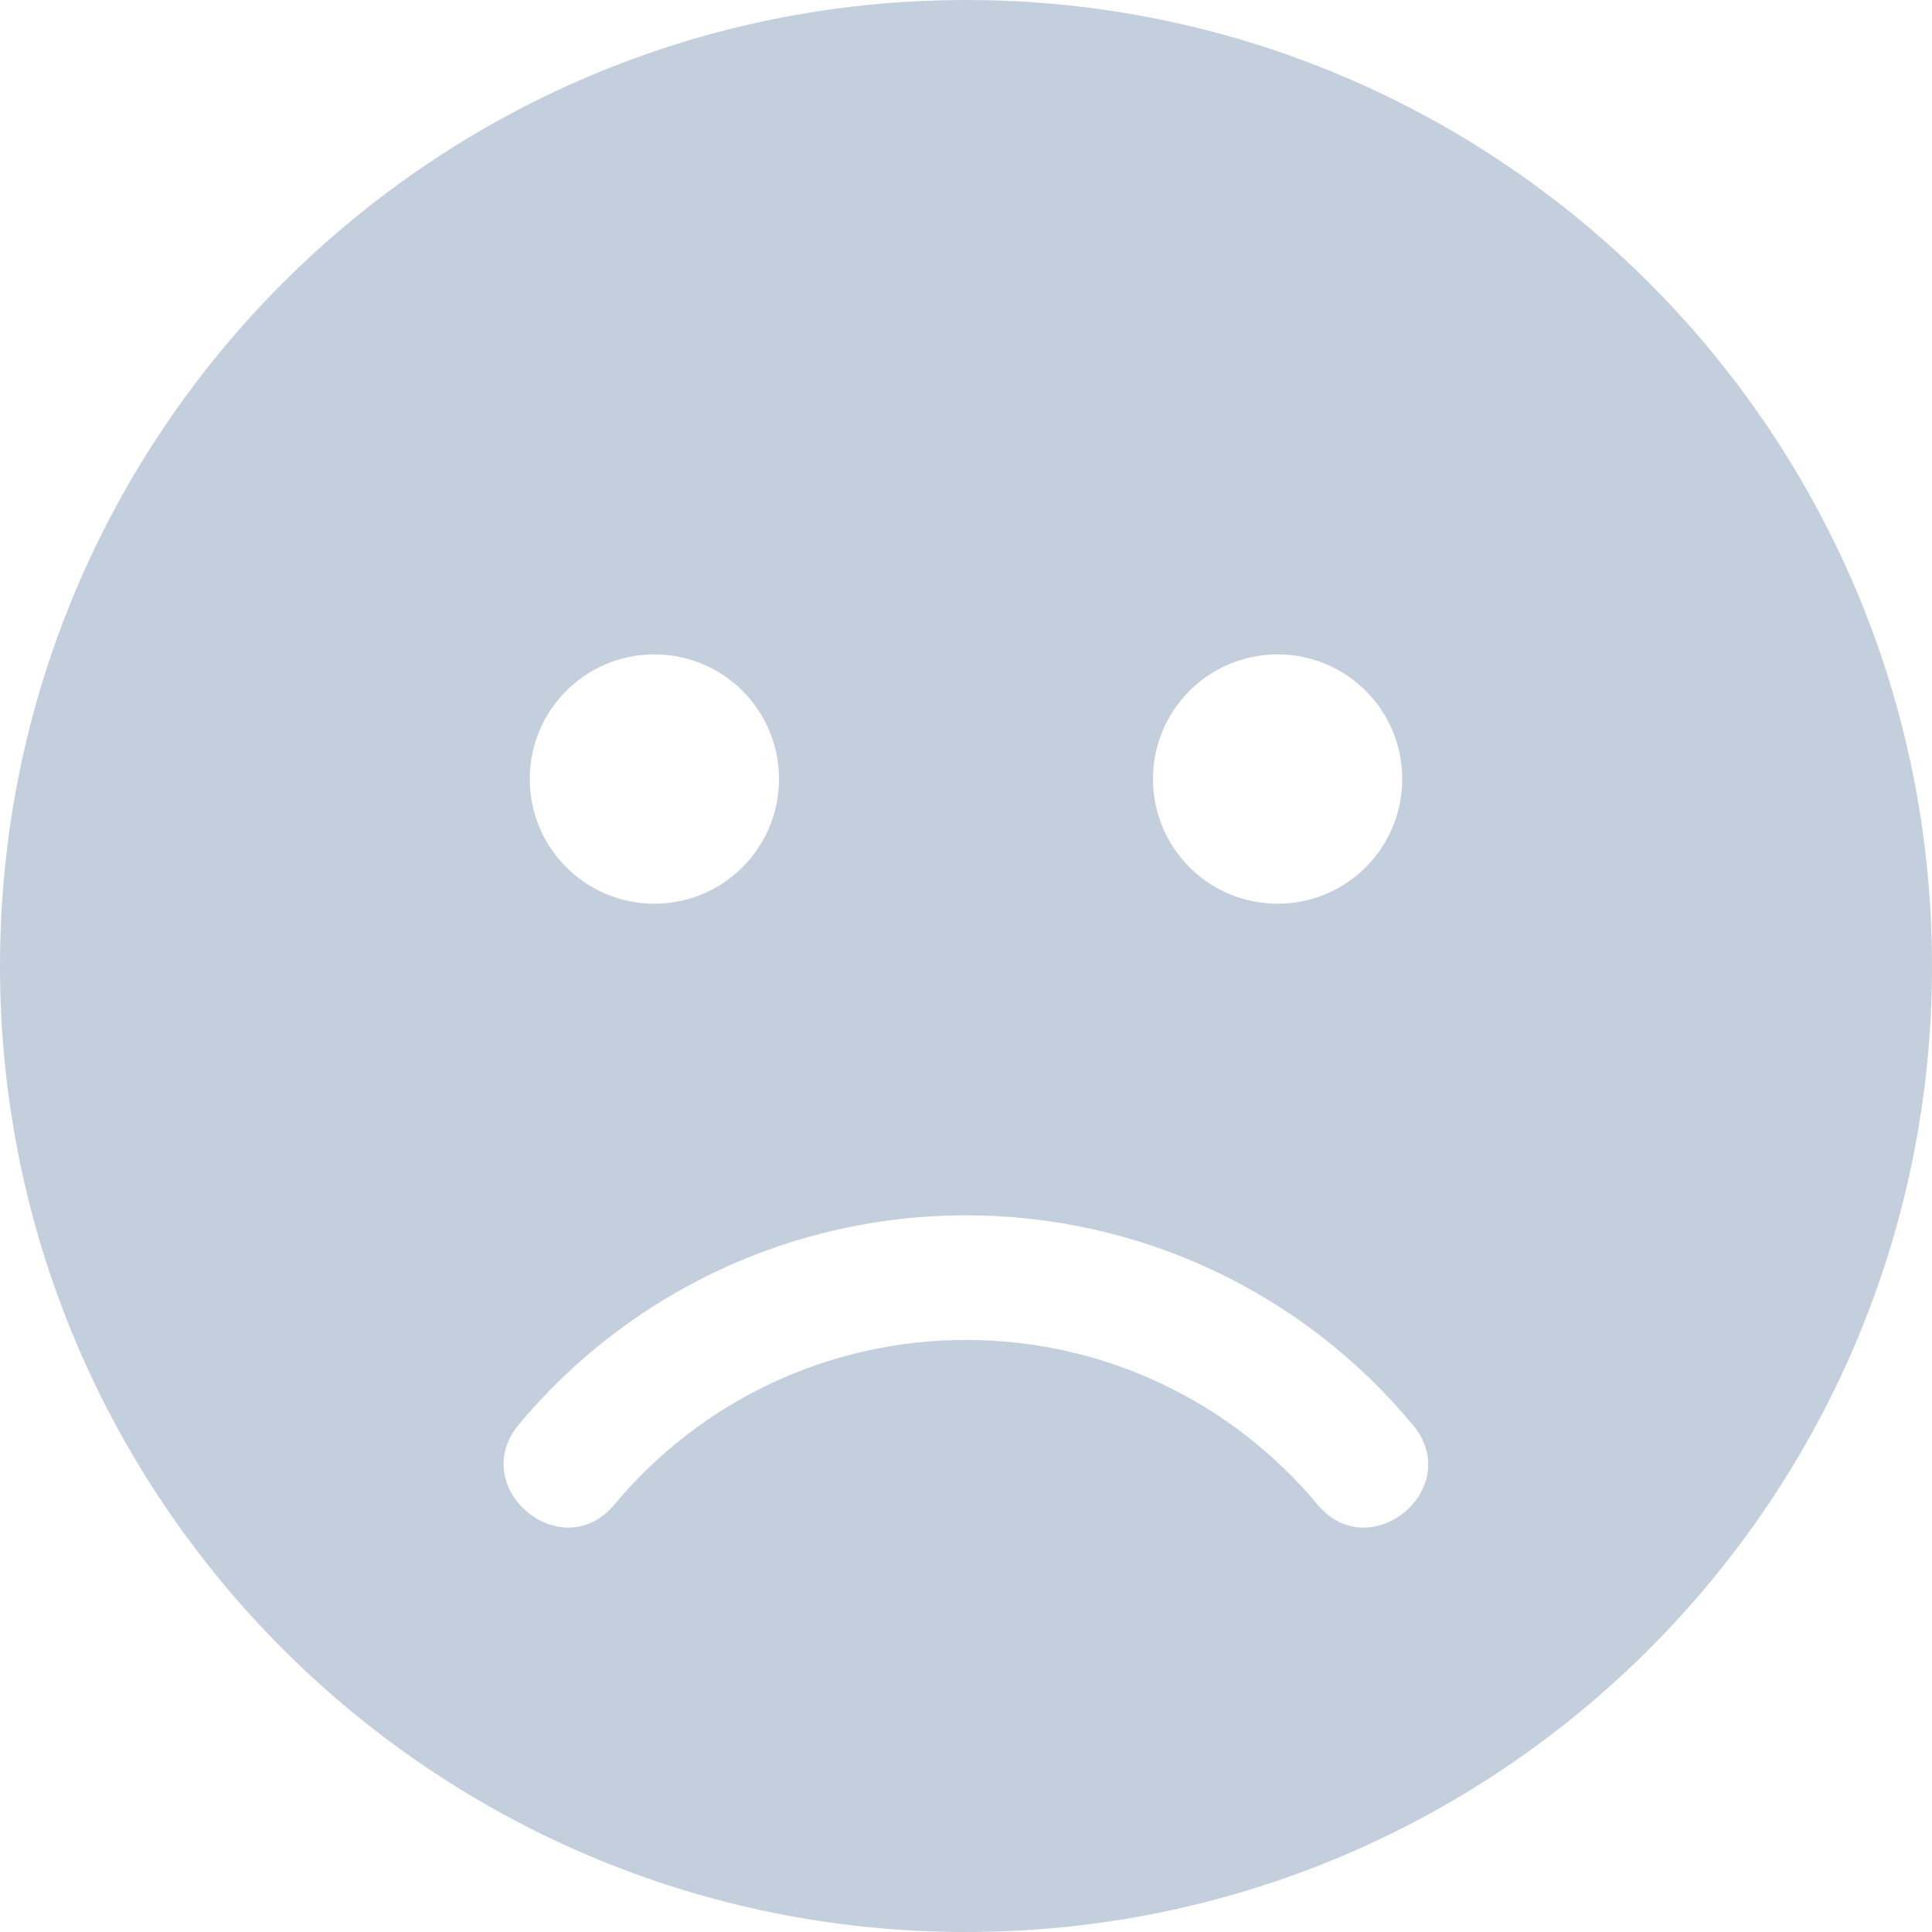 <svg width="24" height="24" viewBox="0 0 24 24" fill="none" xmlns="http://www.w3.org/2000/svg">
<path id="&#239;&#132;&#153; copy" fill-rule="evenodd" clip-rule="evenodd" d="M24 12C24 18.629 18.629 24 12 24C5.371 24 0 18.629 0 12C0 5.371 5.371 0 12 0C18.629 0 24 5.371 24 12ZM14.323 9.677C14.323 10.534 15.014 11.226 15.871 11.226C16.727 11.226 17.419 10.534 17.419 9.677C17.419 8.821 16.727 8.129 15.871 8.129C15.014 8.129 14.323 8.821 14.323 9.677ZM8.129 11.226C7.273 11.226 6.581 10.534 6.581 9.677C6.581 8.821 7.273 8.129 8.129 8.129C8.985 8.129 9.677 8.821 9.677 9.677C9.677 10.534 8.985 11.226 8.129 11.226ZM12 16.645C13.689 16.645 15.281 17.39 16.364 18.687C17.018 19.476 18.208 18.484 17.55 17.7C16.176 16.045 14.148 15.097 12 15.097C9.852 15.097 7.824 16.045 6.445 17.695C5.792 18.484 6.982 19.476 7.635 18.687C8.719 17.39 10.311 16.645 12 16.645Z" fill="#C4CFDD"/>
</svg>
